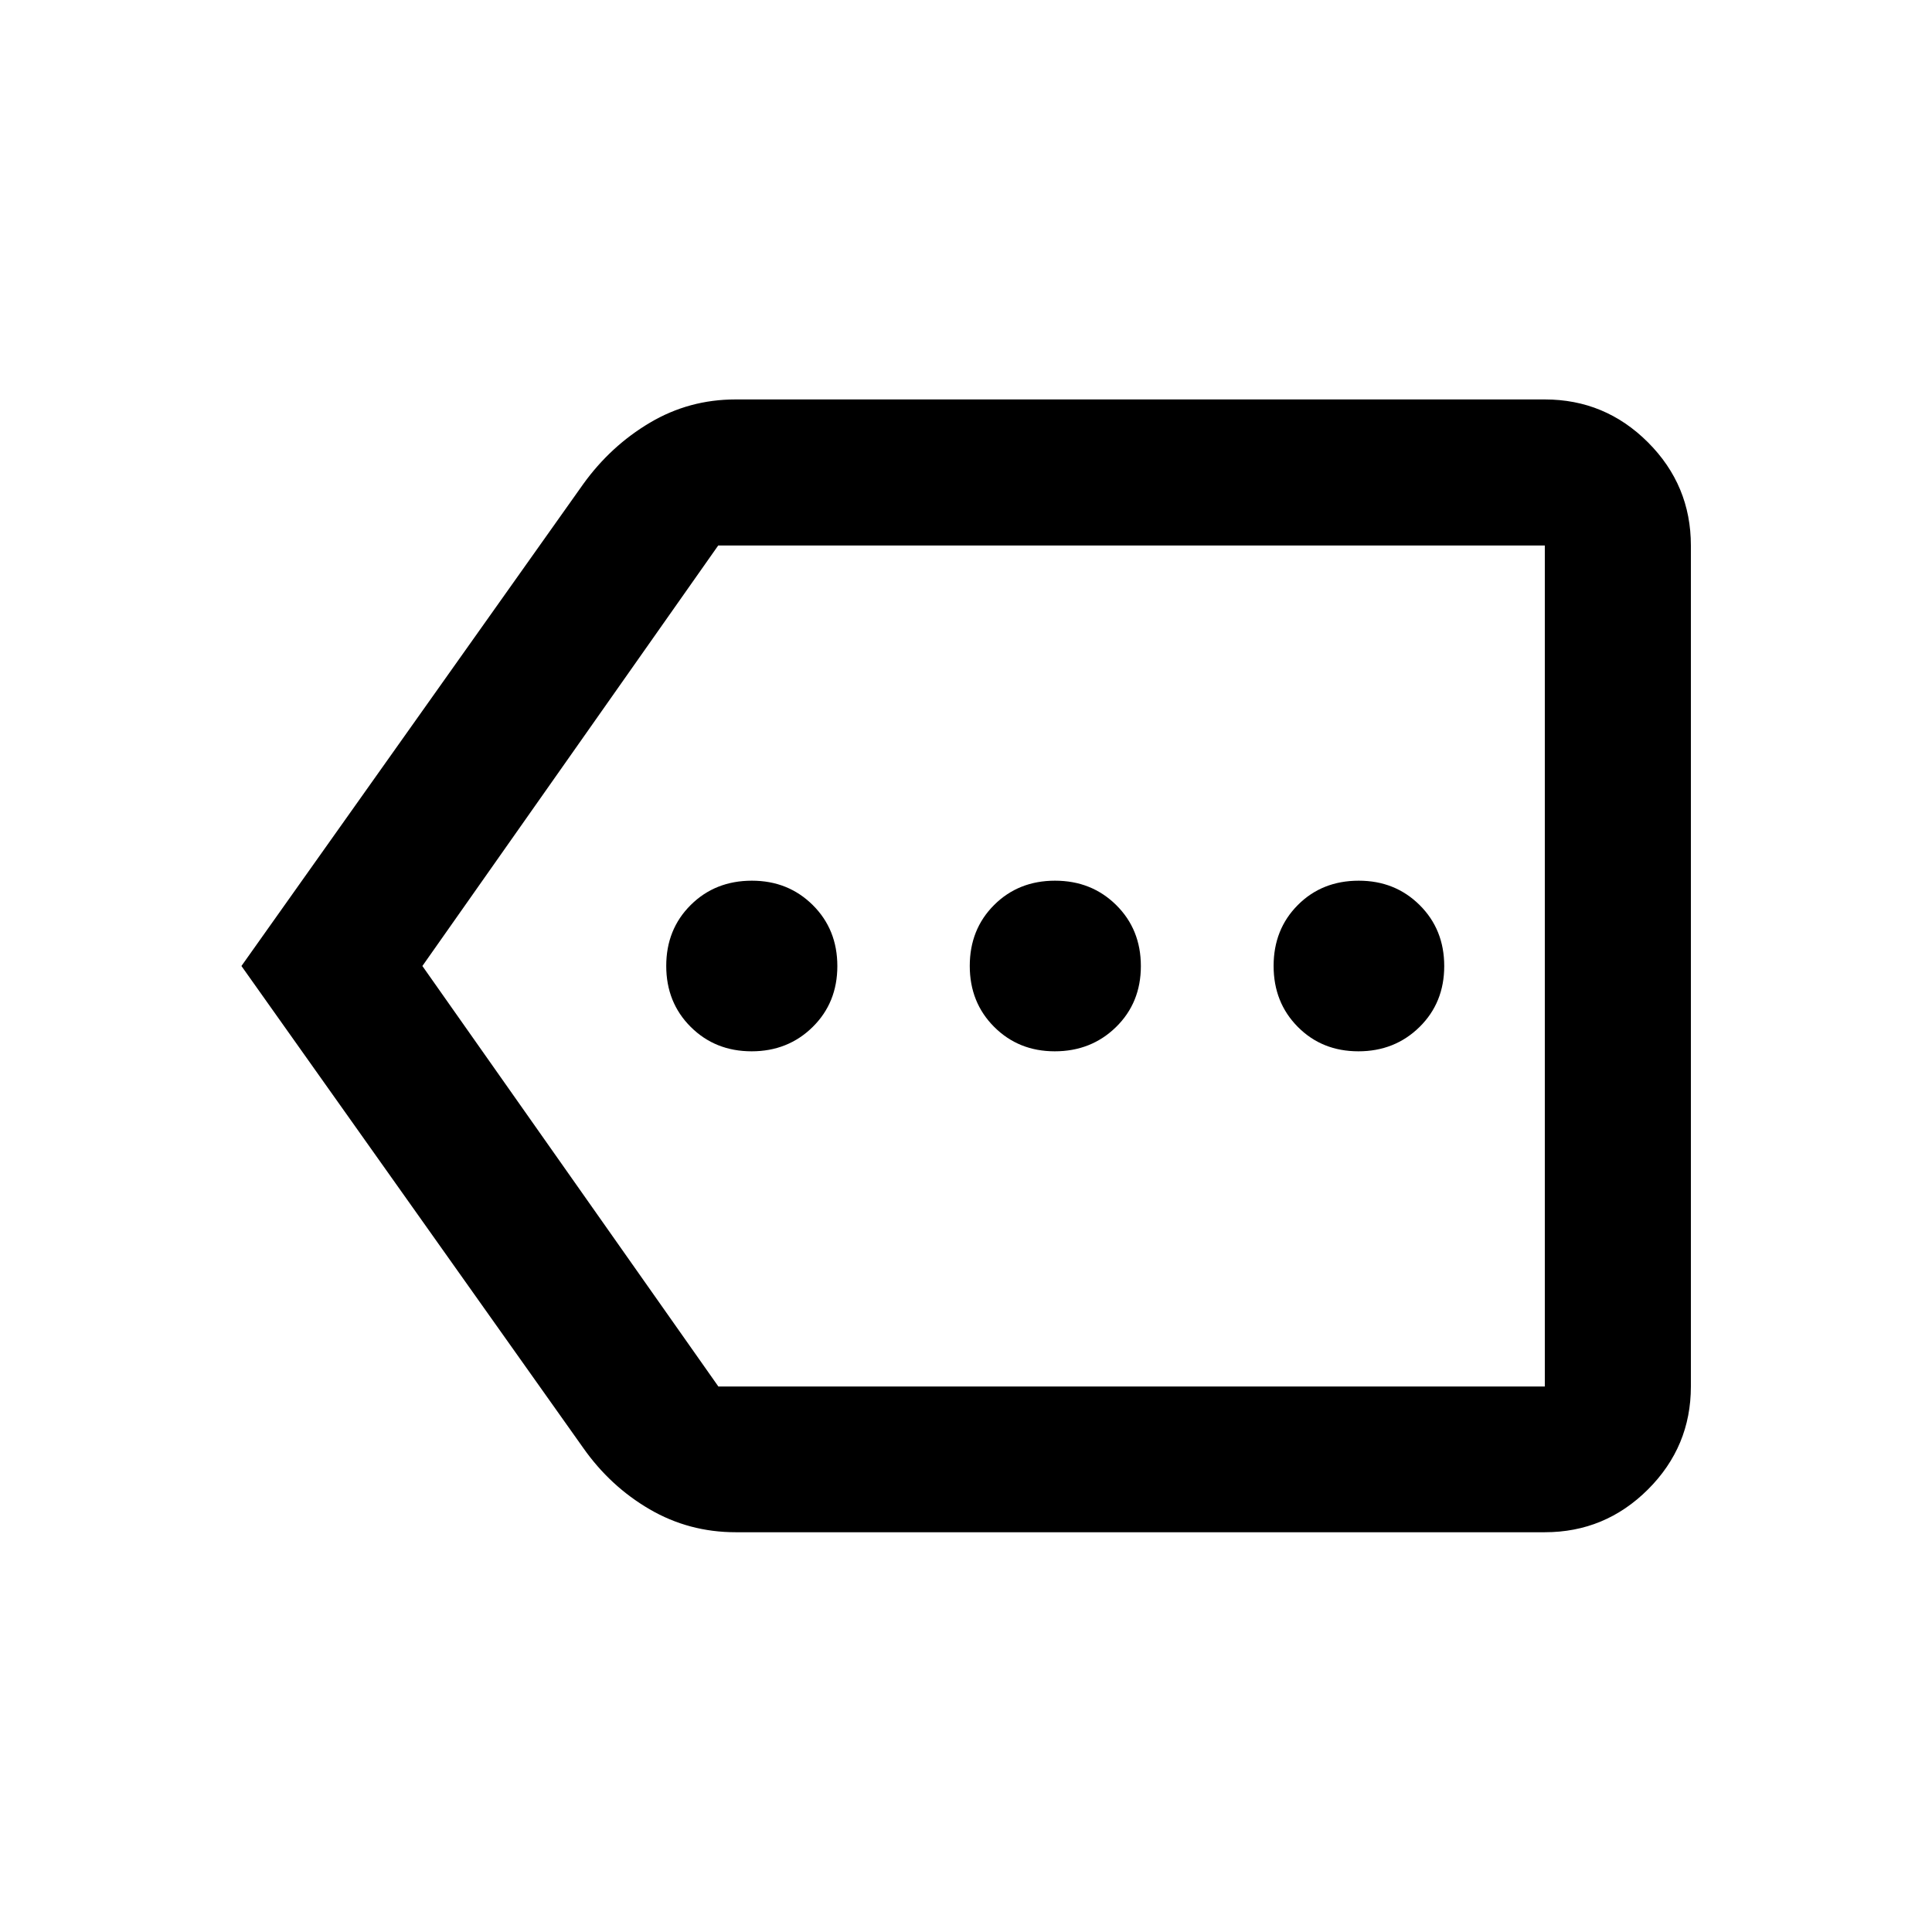 <svg xmlns="http://www.w3.org/2000/svg" height="40" viewBox="0 -960 960 960" width="40"><path d="M373.47-437.61q18.06 0 30.33-12.08t12.27-30.27q0-18.19-12.2-30.31-12.21-12.12-30.25-12.12-18.25 0-30.41 12.08t-12.16 30.27q0 18.19 12.17 30.31 12.18 12.12 30.25 12.12Zm150.62 0q18.15 0 30.48-12.08 12.32-12.08 12.32-30.27 0-18.19-12.24-30.31-12.24-12.12-30.41-12.12t-30.27 12.08q-12.1 12.08-12.1 30.27 0 18.19 12.14 30.31 12.14 12.12 30.08 12.12Zm150.9 0q18.07 0 30.36-12.08 12.28-12.08 12.28-30.27 0-18.19-12.21-30.31-12.2-12.12-30.25-12.12-18.24 0-30.28 12.08-12.04 12.08-12.04 30.27 0 18.19 12.04 30.31 12.03 12.12 30.1 12.12ZM365.58-198.64q-23.22 0-42.79-11.41-19.58-11.41-33.01-30.52L119.97-480l169.81-239.43q13.62-18.94 33.13-30.52 19.51-11.57 42.56-11.57h402.14q29.94 0 51.26 21.32 21.32 21.32 21.32 51.26v417.88q0 29.88-21.32 51.15t-51.26 21.27H365.58Zm402.03-72.42v-417.88 417.88Zm-410.66 0h410.66v-417.88H356.87L209.88-480l147.07 208.94Z"/></svg>
